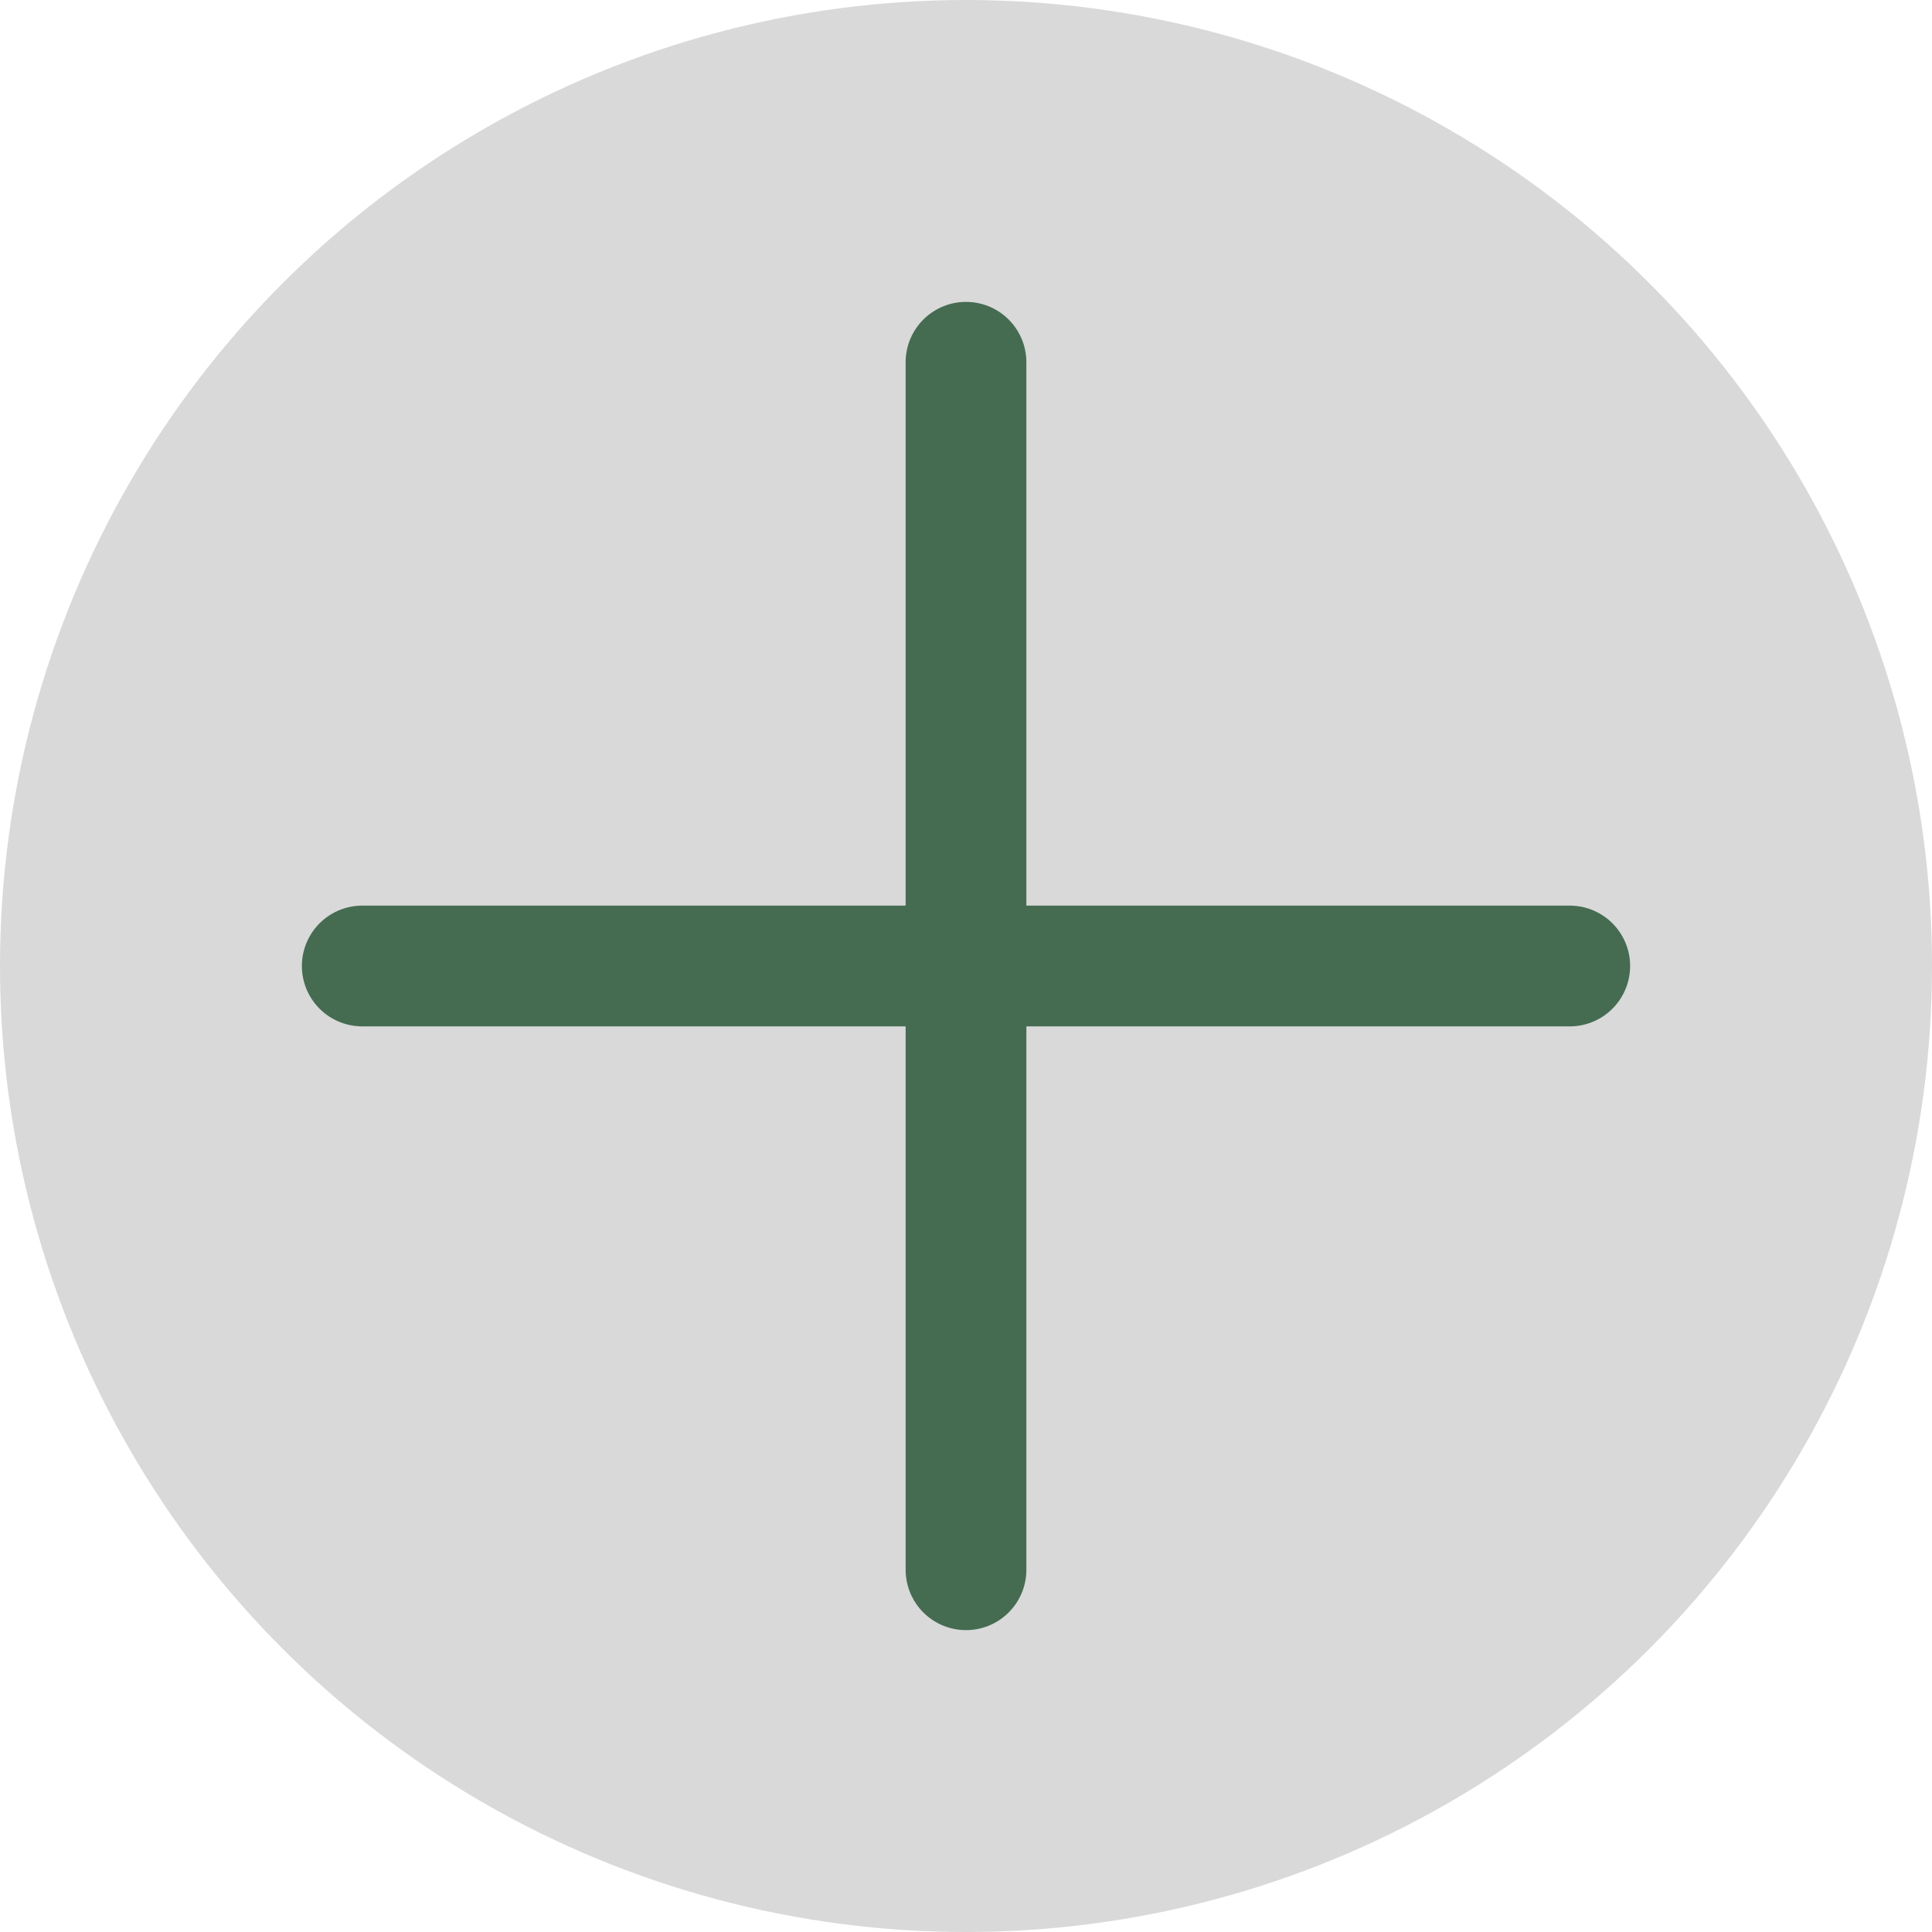 <svg width="16" height="16" viewBox="0 0 16 16" fill="none" xmlns="http://www.w3.org/2000/svg">
<g id="Group 1055">
<circle id="Ellipse 161" cx="8" cy="8" r="8" fill="#D9D9D9"/>
<g id="Group 921">
<path id="Line 87" d="M8 3L8 13" stroke="#456C51" stroke-linecap="round"/>
<path id="Line 88" d="M3 8L13 8" stroke="#456C51" stroke-linecap="round"/>
</g>
</g>
</svg>

